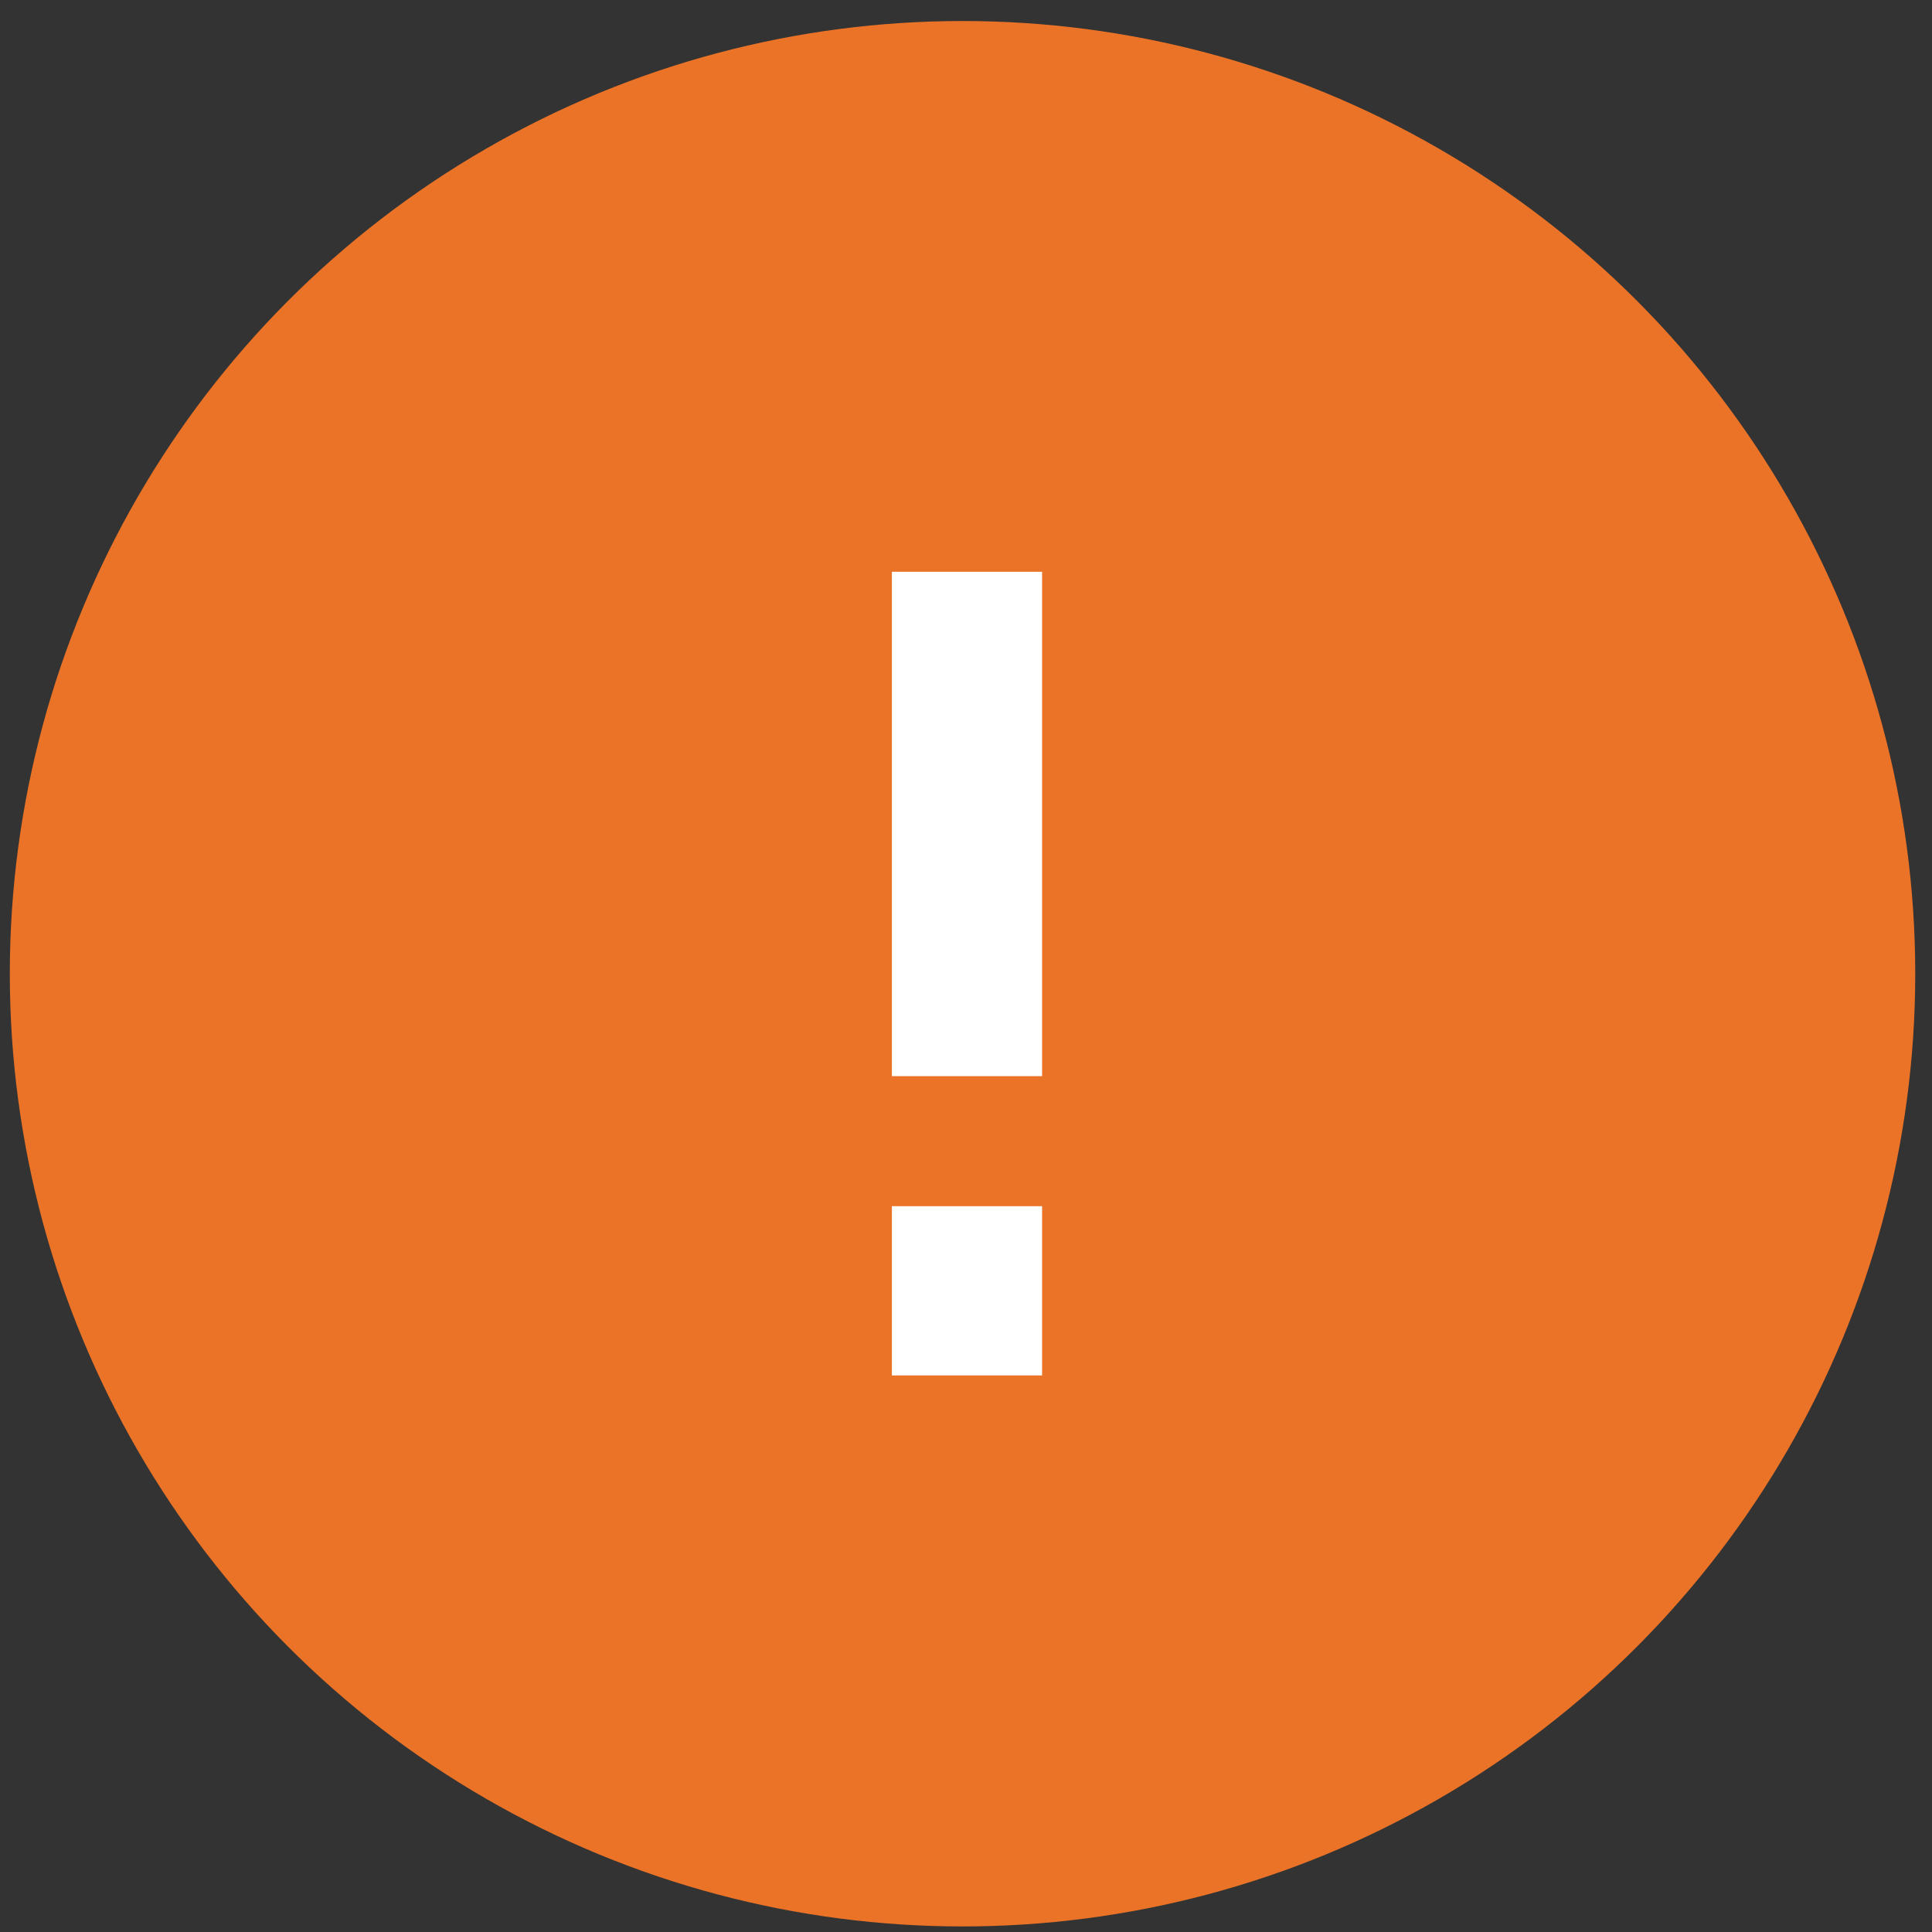 <svg width="73" height="73" viewBox="0 0 73 73" fill="none" xmlns="http://www.w3.org/2000/svg">
<rect x="0" y="0" width="73" height="73" fill="#333333" stroke="none"/>
<circle cx="36.369" cy="36.792" r="35.998" fill="#EA7327"/>
<path d="M33.7 40.662V21.604H39.375V40.662H33.7ZM33.7 51.97V45.575H39.375V51.97H33.7Z" fill="white"/>
</svg>
